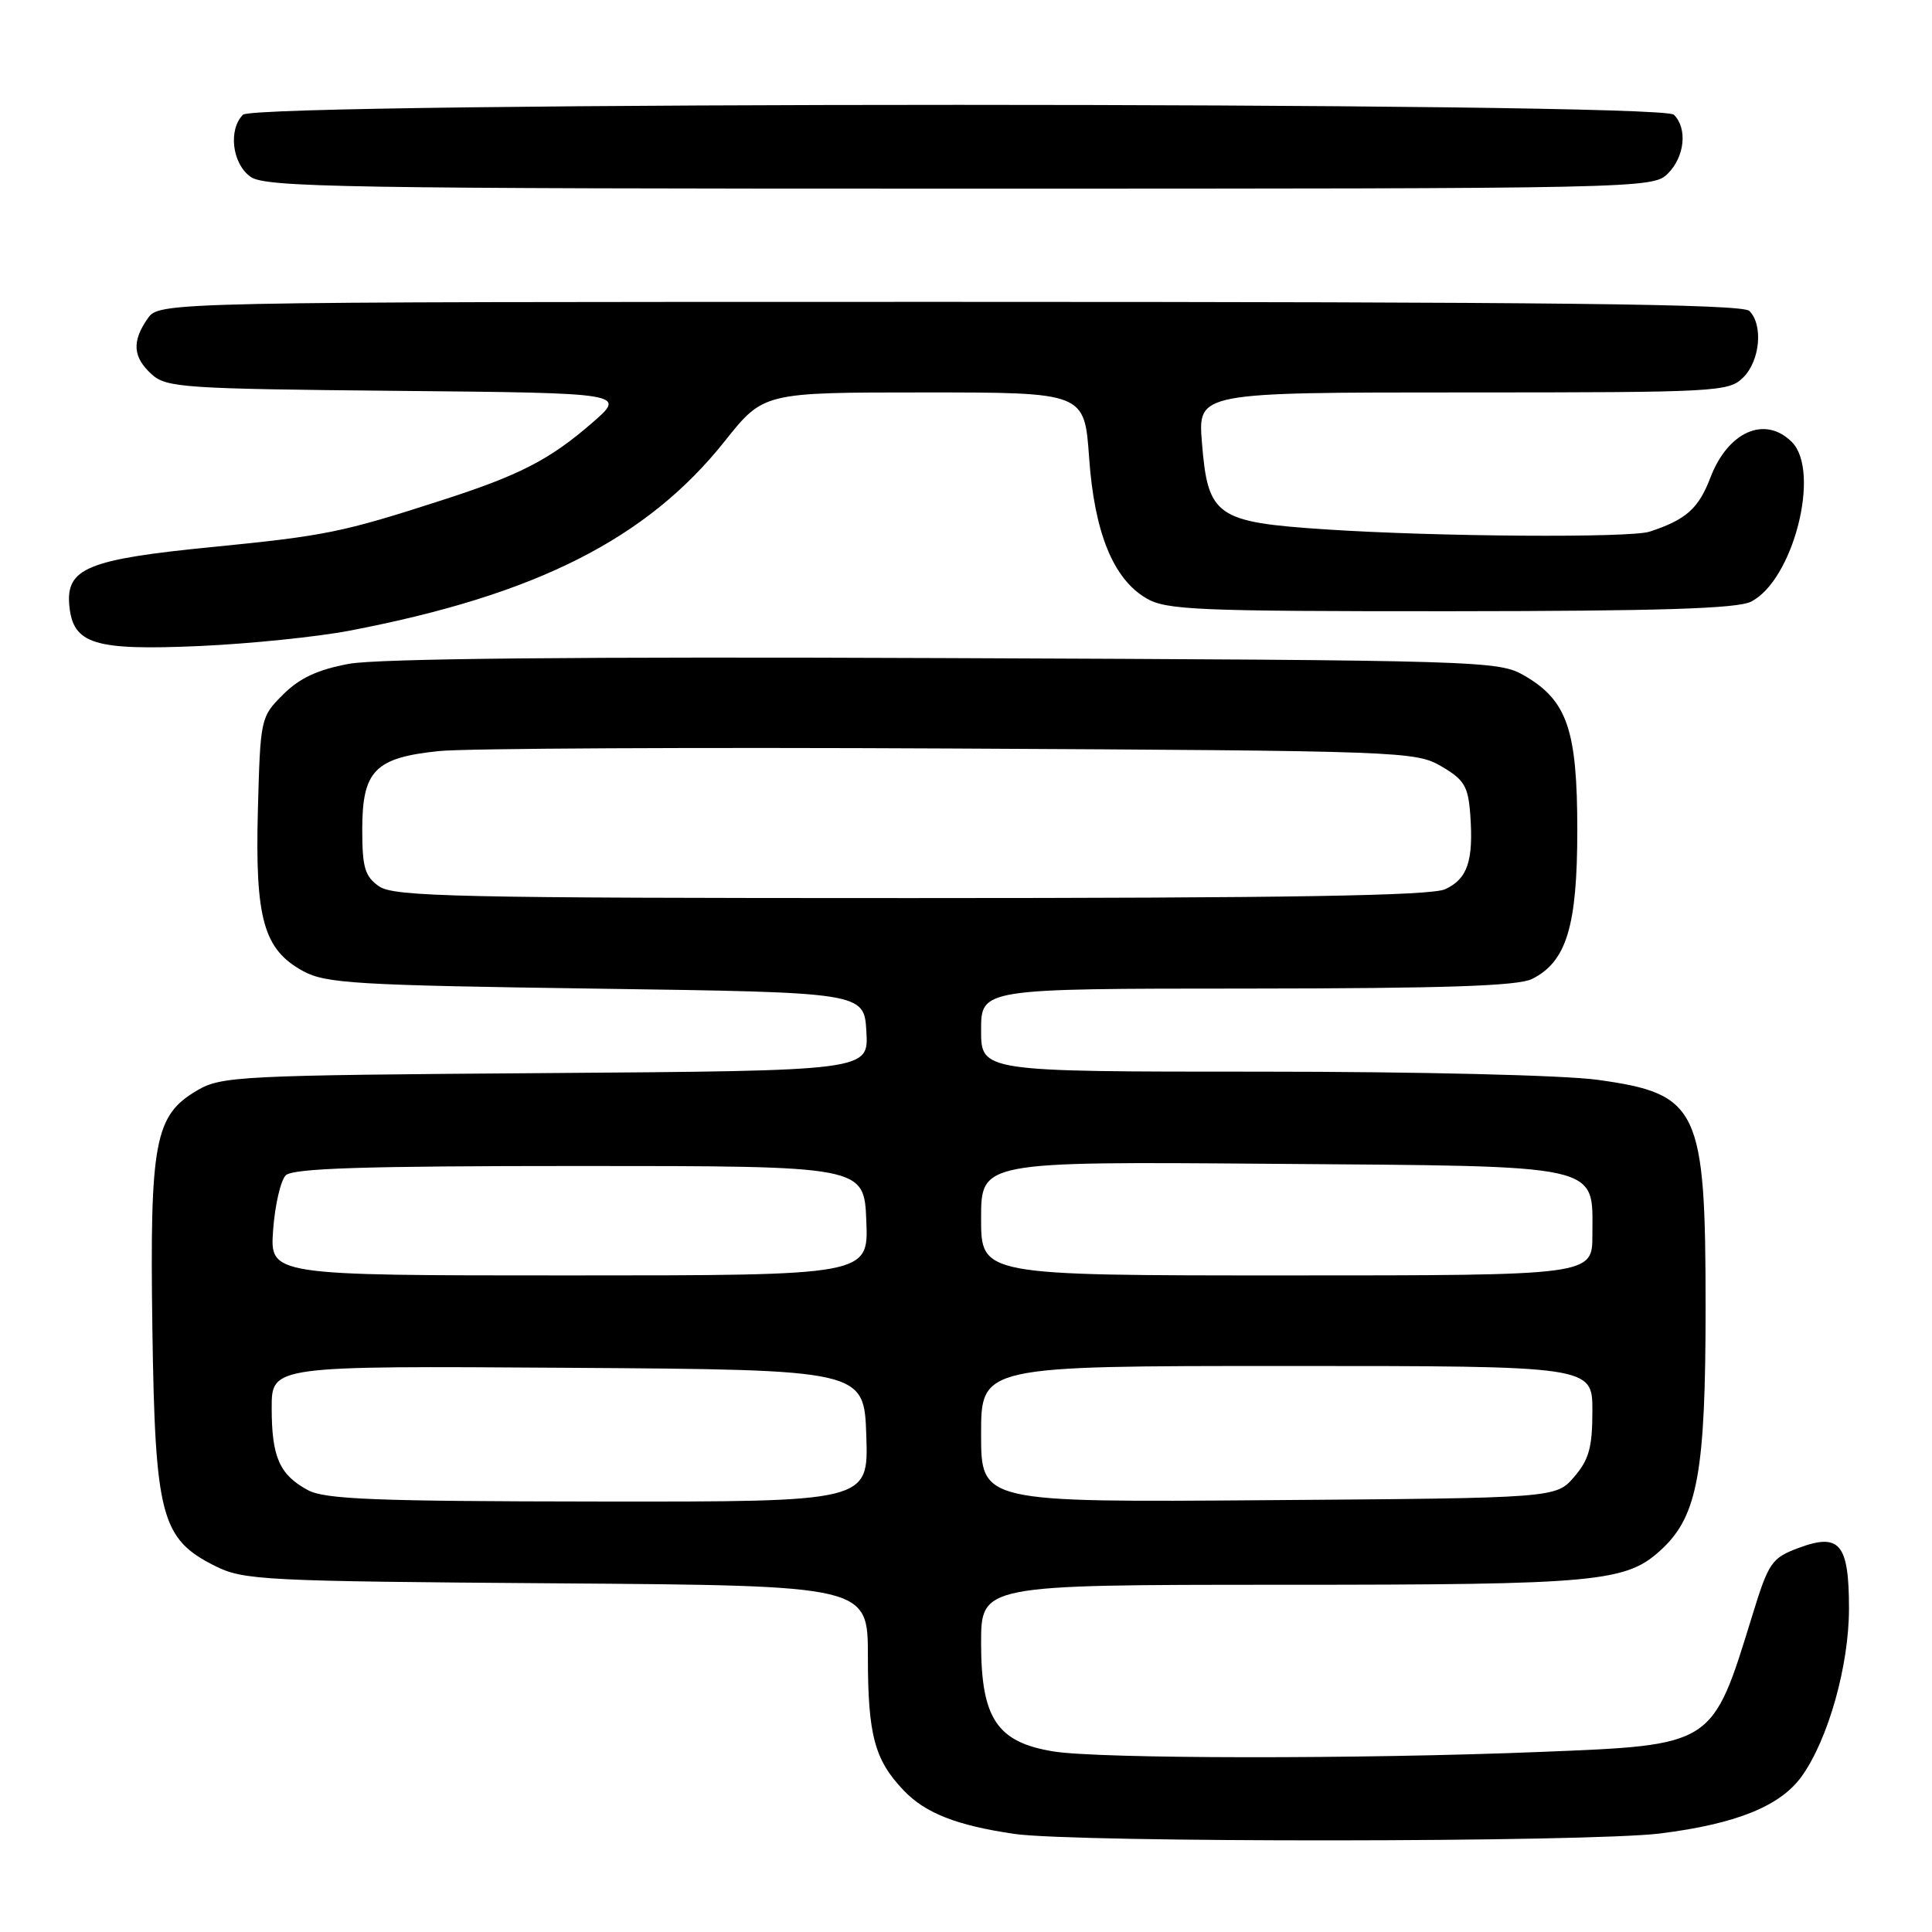 <?xml version="1.0" encoding="UTF-8" standalone="no"?>
<!DOCTYPE svg PUBLIC "-//W3C//DTD SVG 1.1//EN" "http://www.w3.org/Graphics/SVG/1.1/DTD/svg11.dtd" >
<svg xmlns="http://www.w3.org/2000/svg" xmlns:xlink="http://www.w3.org/1999/xlink" version="1.1" viewBox="0 0 256 256">
 <g >
 <path fill="currentColor"
d=" M 220.02 242.94 C 230.10 241.67 235.93 239.31 238.76 235.34 C 242.26 230.42 245.00 220.69 245.00 213.15 C 245.00 204.52 243.77 203.06 238.24 205.14 C 234.76 206.45 234.34 207.06 232.20 214.02 C 226.84 231.43 227.18 231.21 204.10 232.14 C 180.32 233.10 145.62 233.07 139.56 232.07 C 132.11 230.85 130.01 227.71 130.00 217.75 C 130.00 210.00 130.00 210.00 169.75 209.99 C 212.13 209.99 215.54 209.66 220.27 205.20 C 224.95 200.79 226.00 194.91 226.00 173.29 C 226.00 146.83 225.10 144.94 211.68 143.08 C 207.23 142.47 187.92 142.00 166.93 142.00 C 130.00 142.00 130.00 142.00 130.00 136.50 C 130.00 131.00 130.00 131.00 165.25 130.99 C 191.41 130.97 201.14 130.65 203.00 129.72 C 207.57 127.44 209.00 122.74 209.00 110.00 C 209.00 96.72 207.67 92.83 202.00 89.53 C 198.58 87.55 196.81 87.49 125.24 87.20 C 76.68 87.00 50.04 87.26 46.24 87.96 C 42.09 88.73 39.69 89.85 37.51 92.03 C 34.53 95.00 34.50 95.17 34.17 107.36 C 33.79 121.77 34.93 125.82 40.17 128.68 C 43.16 130.31 47.17 130.55 79.00 131.00 C 114.50 131.50 114.50 131.50 114.80 136.69 C 115.10 141.88 115.10 141.88 72.30 142.19 C 31.60 142.48 29.33 142.60 26.10 144.50 C 20.49 147.80 19.84 151.28 20.19 176.00 C 20.55 200.92 21.34 203.92 28.50 207.50 C 32.27 209.39 34.84 209.52 73.75 209.80 C 115.00 210.10 115.00 210.10 115.00 219.49 C 115.00 229.89 115.88 233.19 119.73 237.23 C 122.61 240.25 126.75 241.88 134.40 243.00 C 142.42 244.18 210.55 244.13 220.02 242.94 Z  M 46.36 83.56 C 71.05 78.83 85.73 71.41 96.04 58.45 C 101.17 52.00 101.17 52.00 122.44 52.00 C 143.70 52.00 143.70 52.00 144.31 60.60 C 145.01 70.56 147.49 76.68 151.88 79.27 C 154.52 80.83 158.55 81.00 192.15 80.99 C 219.81 80.97 230.15 80.65 232.00 79.73 C 237.59 76.96 241.31 62.46 237.43 58.57 C 233.88 55.02 228.97 57.17 226.63 63.30 C 225.07 67.39 223.39 68.88 218.57 70.45 C 215.97 71.29 190.32 71.12 175.71 70.15 C 161.12 69.19 160.05 68.44 159.26 58.62 C 158.73 52.00 158.73 52.00 193.86 52.00 C 227.67 52.00 229.08 51.92 231.00 50.00 C 233.22 47.78 233.65 43.05 231.80 41.20 C 230.88 40.28 205.99 40.00 125.86 40.00 C 21.11 40.00 21.11 40.00 19.56 42.22 C 17.45 45.24 17.60 47.33 20.10 49.60 C 22.06 51.37 24.35 51.52 52.62 51.79 C 83.03 52.08 83.03 52.08 78.42 56.07 C 72.79 60.94 68.85 62.97 58.50 66.30 C 45.31 70.56 43.10 71.00 28.16 72.48 C 11.59 74.11 8.70 75.29 9.19 80.29 C 9.69 85.36 12.48 86.22 26.50 85.60 C 33.10 85.30 42.04 84.39 46.36 83.56 Z  M 221.00 23.00 C 223.24 20.76 223.62 17.02 221.80 15.20 C 220.06 13.46 33.94 13.46 32.20 15.20 C 30.21 17.19 30.77 21.73 33.22 23.44 C 35.19 24.82 45.78 25.00 127.22 25.00 C 217.67 25.00 219.03 24.97 221.00 23.00 Z  M 40.78 197.44 C 37.03 195.41 36.00 193.06 36.00 186.55 C 36.00 180.98 36.00 180.98 75.25 181.24 C 114.50 181.50 114.50 181.50 114.79 190.25 C 115.08 199.00 115.08 199.00 79.29 198.96 C 49.66 198.93 43.03 198.67 40.78 197.44 Z  M 130.00 190.03 C 130.00 181.00 130.00 181.00 170.50 181.00 C 211.00 181.00 211.00 181.00 211.00 186.94 C 211.00 191.79 210.55 193.41 208.59 195.69 C 206.17 198.50 206.17 198.50 168.09 198.78 C 130.00 199.07 130.00 199.07 130.00 190.03 Z  M 36.19 162.99 C 36.43 159.68 37.19 156.41 37.86 155.74 C 38.80 154.80 48.21 154.50 76.80 154.50 C 114.50 154.50 114.50 154.50 114.79 161.75 C 115.09 169.00 115.09 169.00 75.42 169.00 C 35.76 169.00 35.76 169.00 36.19 162.99 Z  M 130.00 161.46 C 130.00 153.91 130.00 153.91 168.40 154.21 C 212.92 154.55 211.00 154.12 211.00 163.65 C 211.00 169.00 211.00 169.00 170.50 169.00 C 130.00 169.00 130.00 169.00 130.00 161.46 Z  M 50.22 117.44 C 48.35 116.13 48.00 114.95 48.00 109.94 C 48.00 102.11 49.67 100.40 58.16 99.52 C 61.65 99.16 92.17 99.01 126.00 99.18 C 185.89 99.49 187.59 99.55 191.00 101.55 C 194.04 103.33 194.54 104.18 194.82 107.97 C 195.26 114.09 194.45 116.47 191.48 117.83 C 189.59 118.69 170.69 119.00 120.68 119.00 C 60.54 119.00 52.18 118.82 50.22 117.44 Z "/>
</g>
</svg>